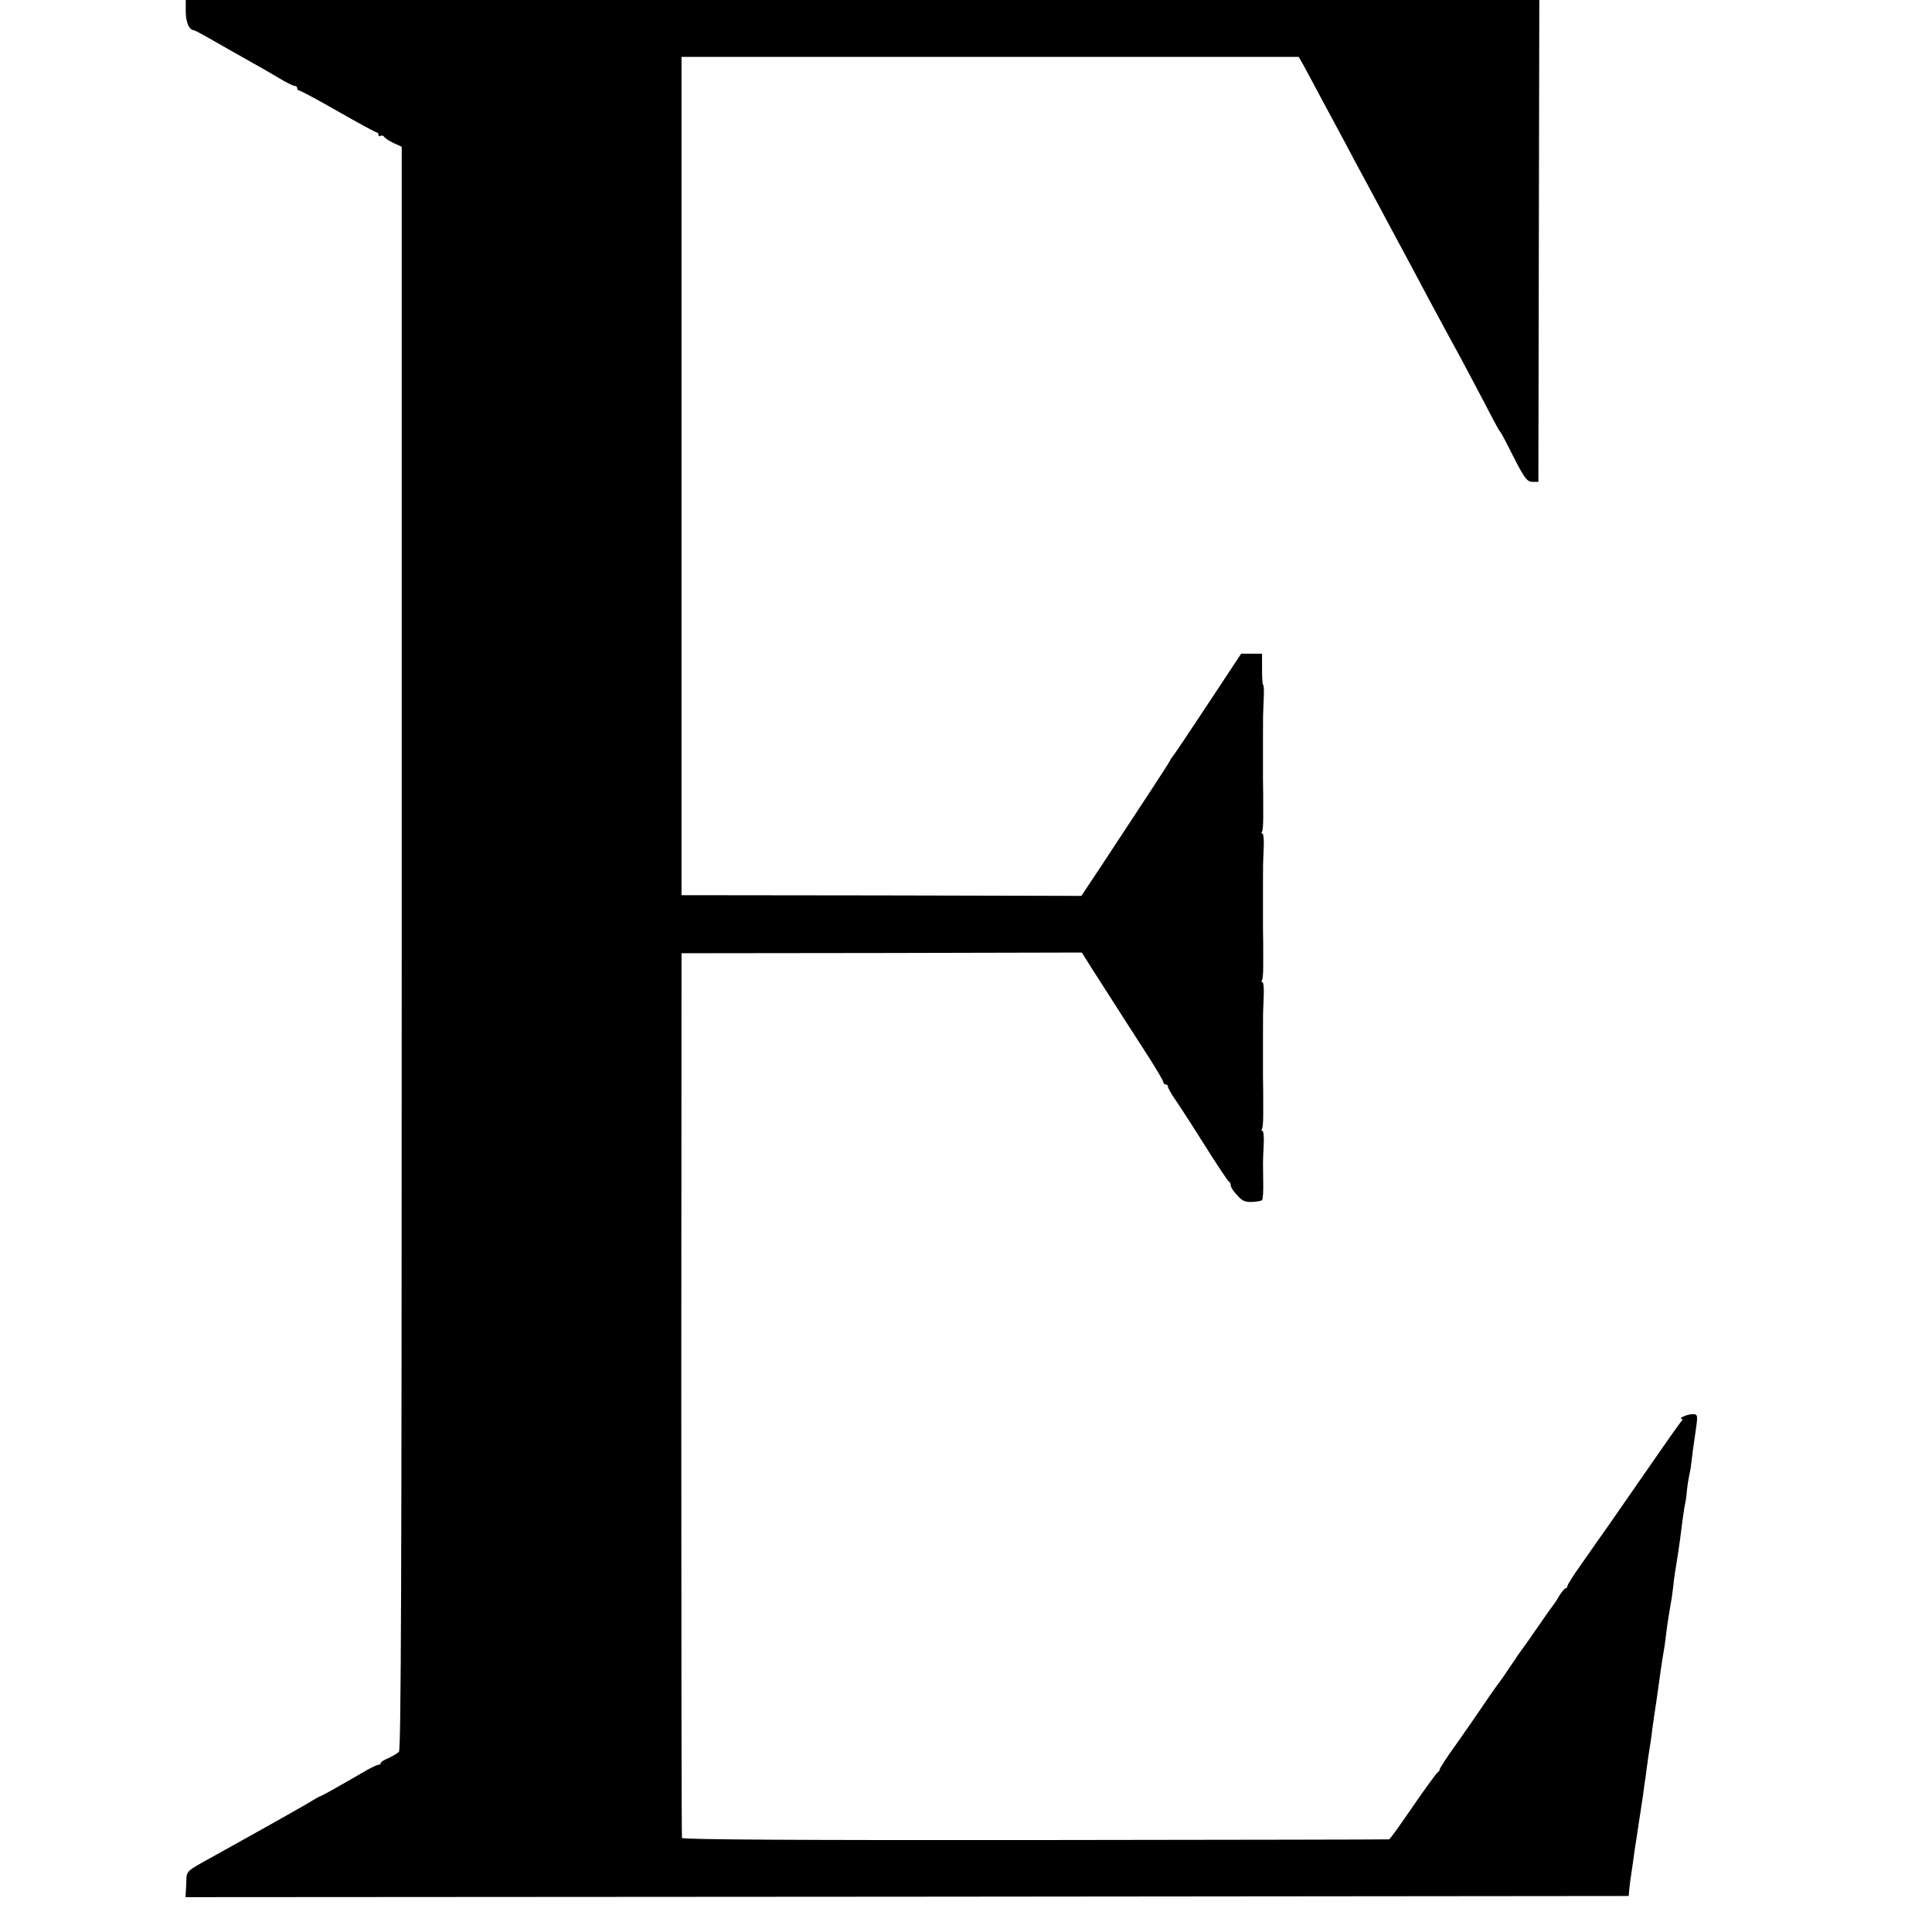 <?xml version="1.0" standalone="no"?>
<!DOCTYPE svg PUBLIC "-//W3C//DTD SVG 20010904//EN"
 "http://www.w3.org/TR/2001/REC-SVG-20010904/DTD/svg10.dtd">
<svg version="1.0" xmlns="http://www.w3.org/2000/svg"
 width="832pt" height="832pt" viewBox="0 0 832 832"
 preserveAspectRatio="xMidYMid meet">
<g transform="translate(0,832) scale(0.1,-0.1)"
fill="#000000" stroke="none">
<path d="M800 8269 c0 -45 15 -79 35 -79 3 0 52 -26 108 -59 56 -32 125 -71
152 -86 28 -15 75 -43 106 -61 31 -19 62 -34 68 -34 6 0 11 -4 11 -10 0 -5 4
-10 9 -10 5 0 80 -40 167 -90 86 -49 161 -90 166 -90 4 0 8 -5 8 -11 0 -5 4
-8 9 -4 5 3 12 1 16 -5 3 -5 21 -17 40 -26 l35 -16 0 -3450 c0 -2746 -3 -3452
-12 -3462 -7 -7 -28 -19 -45 -27 -18 -7 -33 -17 -33 -21 0 -5 -5 -8 -11 -8 -6
0 -41 -17 -77 -39 -130 -75 -167 -95 -172 -96 -3 0 -16 -8 -30 -16 -21 -14
-143 -83 -420 -237 -138 -77 -125 -64 -128 -126 l-3 -56 3107 2 3108 3 2 25
c1 14 5 45 9 70 4 25 8 56 10 70 2 14 5 39 8 55 3 17 8 52 12 78 4 27 8 56 10
65 1 10 6 40 10 67 3 28 9 66 12 85 2 19 6 46 8 60 2 14 5 39 8 55 3 17 9 55
12 85 4 30 9 62 10 70 3 19 16 105 21 145 2 17 8 57 13 90 6 33 13 78 15 100
6 50 16 112 22 145 3 14 7 45 10 70 2 25 9 70 14 100 5 30 12 75 15 100 8 67
17 132 22 155 3 11 6 37 8 59 2 21 7 50 10 65 4 14 8 42 10 61 2 19 8 67 14
105 14 94 14 95 -11 95 -21 0 -64 -19 -45 -20 5 0 2 -6 -5 -14 -7 -8 -69 -96
-138 -196 -69 -99 -146 -211 -172 -248 -26 -37 -52 -74 -58 -82 -5 -8 -35 -50
-65 -93 -30 -42 -55 -82 -55 -87 0 -6 -4 -10 -8 -10 -4 0 -16 -15 -27 -32 -10
-18 -23 -37 -28 -43 -4 -5 -35 -48 -67 -95 -32 -47 -62 -89 -67 -95 -4 -5 -26
-37 -48 -70 -22 -33 -44 -65 -50 -72 -5 -6 -35 -48 -65 -93 -30 -44 -85 -124
-122 -176 -38 -52 -68 -99 -68 -104 0 -4 -4 -10 -8 -12 -5 -2 -52 -67 -106
-145 -54 -79 -100 -144 -104 -144 -4 -1 -690 -2 -1524 -3 -1011 -1 -1519 2
-1521 9 -2 5 -3 865 -3 1910 l1 1900 862 1 862 2 42 -67 c112 -175 176 -275
240 -374 38 -59 69 -112 69 -117 0 -6 5 -10 10 -10 6 0 10 -5 10 -10 0 -6 15
-32 33 -58 18 -26 75 -114 127 -197 52 -82 98 -152 102 -153 4 -2 8 -9 8 -16
0 -8 12 -27 28 -43 21 -25 34 -30 64 -29 20 1 40 4 43 8 4 3 6 39 5 80 -1 86
-2 77 2 156 2 34 -1 62 -5 62 -5 0 -6 4 -2 9 3 5 5 31 5 58 0 26 0 57 0 68 0
11 0 56 -1 100 0 44 0 86 0 93 0 6 0 46 0 87 0 97 0 90 3 163 2 34 -1 62 -5
62 -5 0 -6 4 -2 9 3 5 5 31 5 58 0 26 0 57 0 68 0 11 0 56 -1 100 0 44 0 86 0
93 0 6 0 46 0 87 0 97 0 90 3 163 2 34 -1 62 -5 62 -5 0 -6 4 -2 9 3 5 5 31 5
58 0 26 0 57 0 68 0 11 0 56 -1 100 0 44 0 86 0 93 0 6 0 46 0 87 0 97 0 90 3
163 2 34 1 62 -2 62 -3 0 -5 30 -5 67 l0 68 -45 0 -45 0 -142 -215 c-78 -118
-146 -220 -151 -225 -5 -6 -11 -15 -13 -20 -4 -10 -132 -205 -291 -446 l-91
-137 -861 2 -861 1 0 1805 0 1805 1329 0 1329 0 20 -35 c11 -19 37 -69 59
-110 22 -41 58 -108 79 -147 22 -40 58 -108 80 -150 23 -43 54 -100 69 -128
15 -27 45 -84 67 -125 22 -41 75 -140 118 -220 42 -80 94 -176 115 -215 21
-38 46 -86 57 -105 21 -37 136 -254 175 -330 13 -25 26 -47 29 -50 3 -3 18
-30 33 -60 69 -138 80 -155 106 -155 l25 0 2 1038 2 1037 -2914 0 -2915 0 0
-51z"/>
</g>
</svg>
